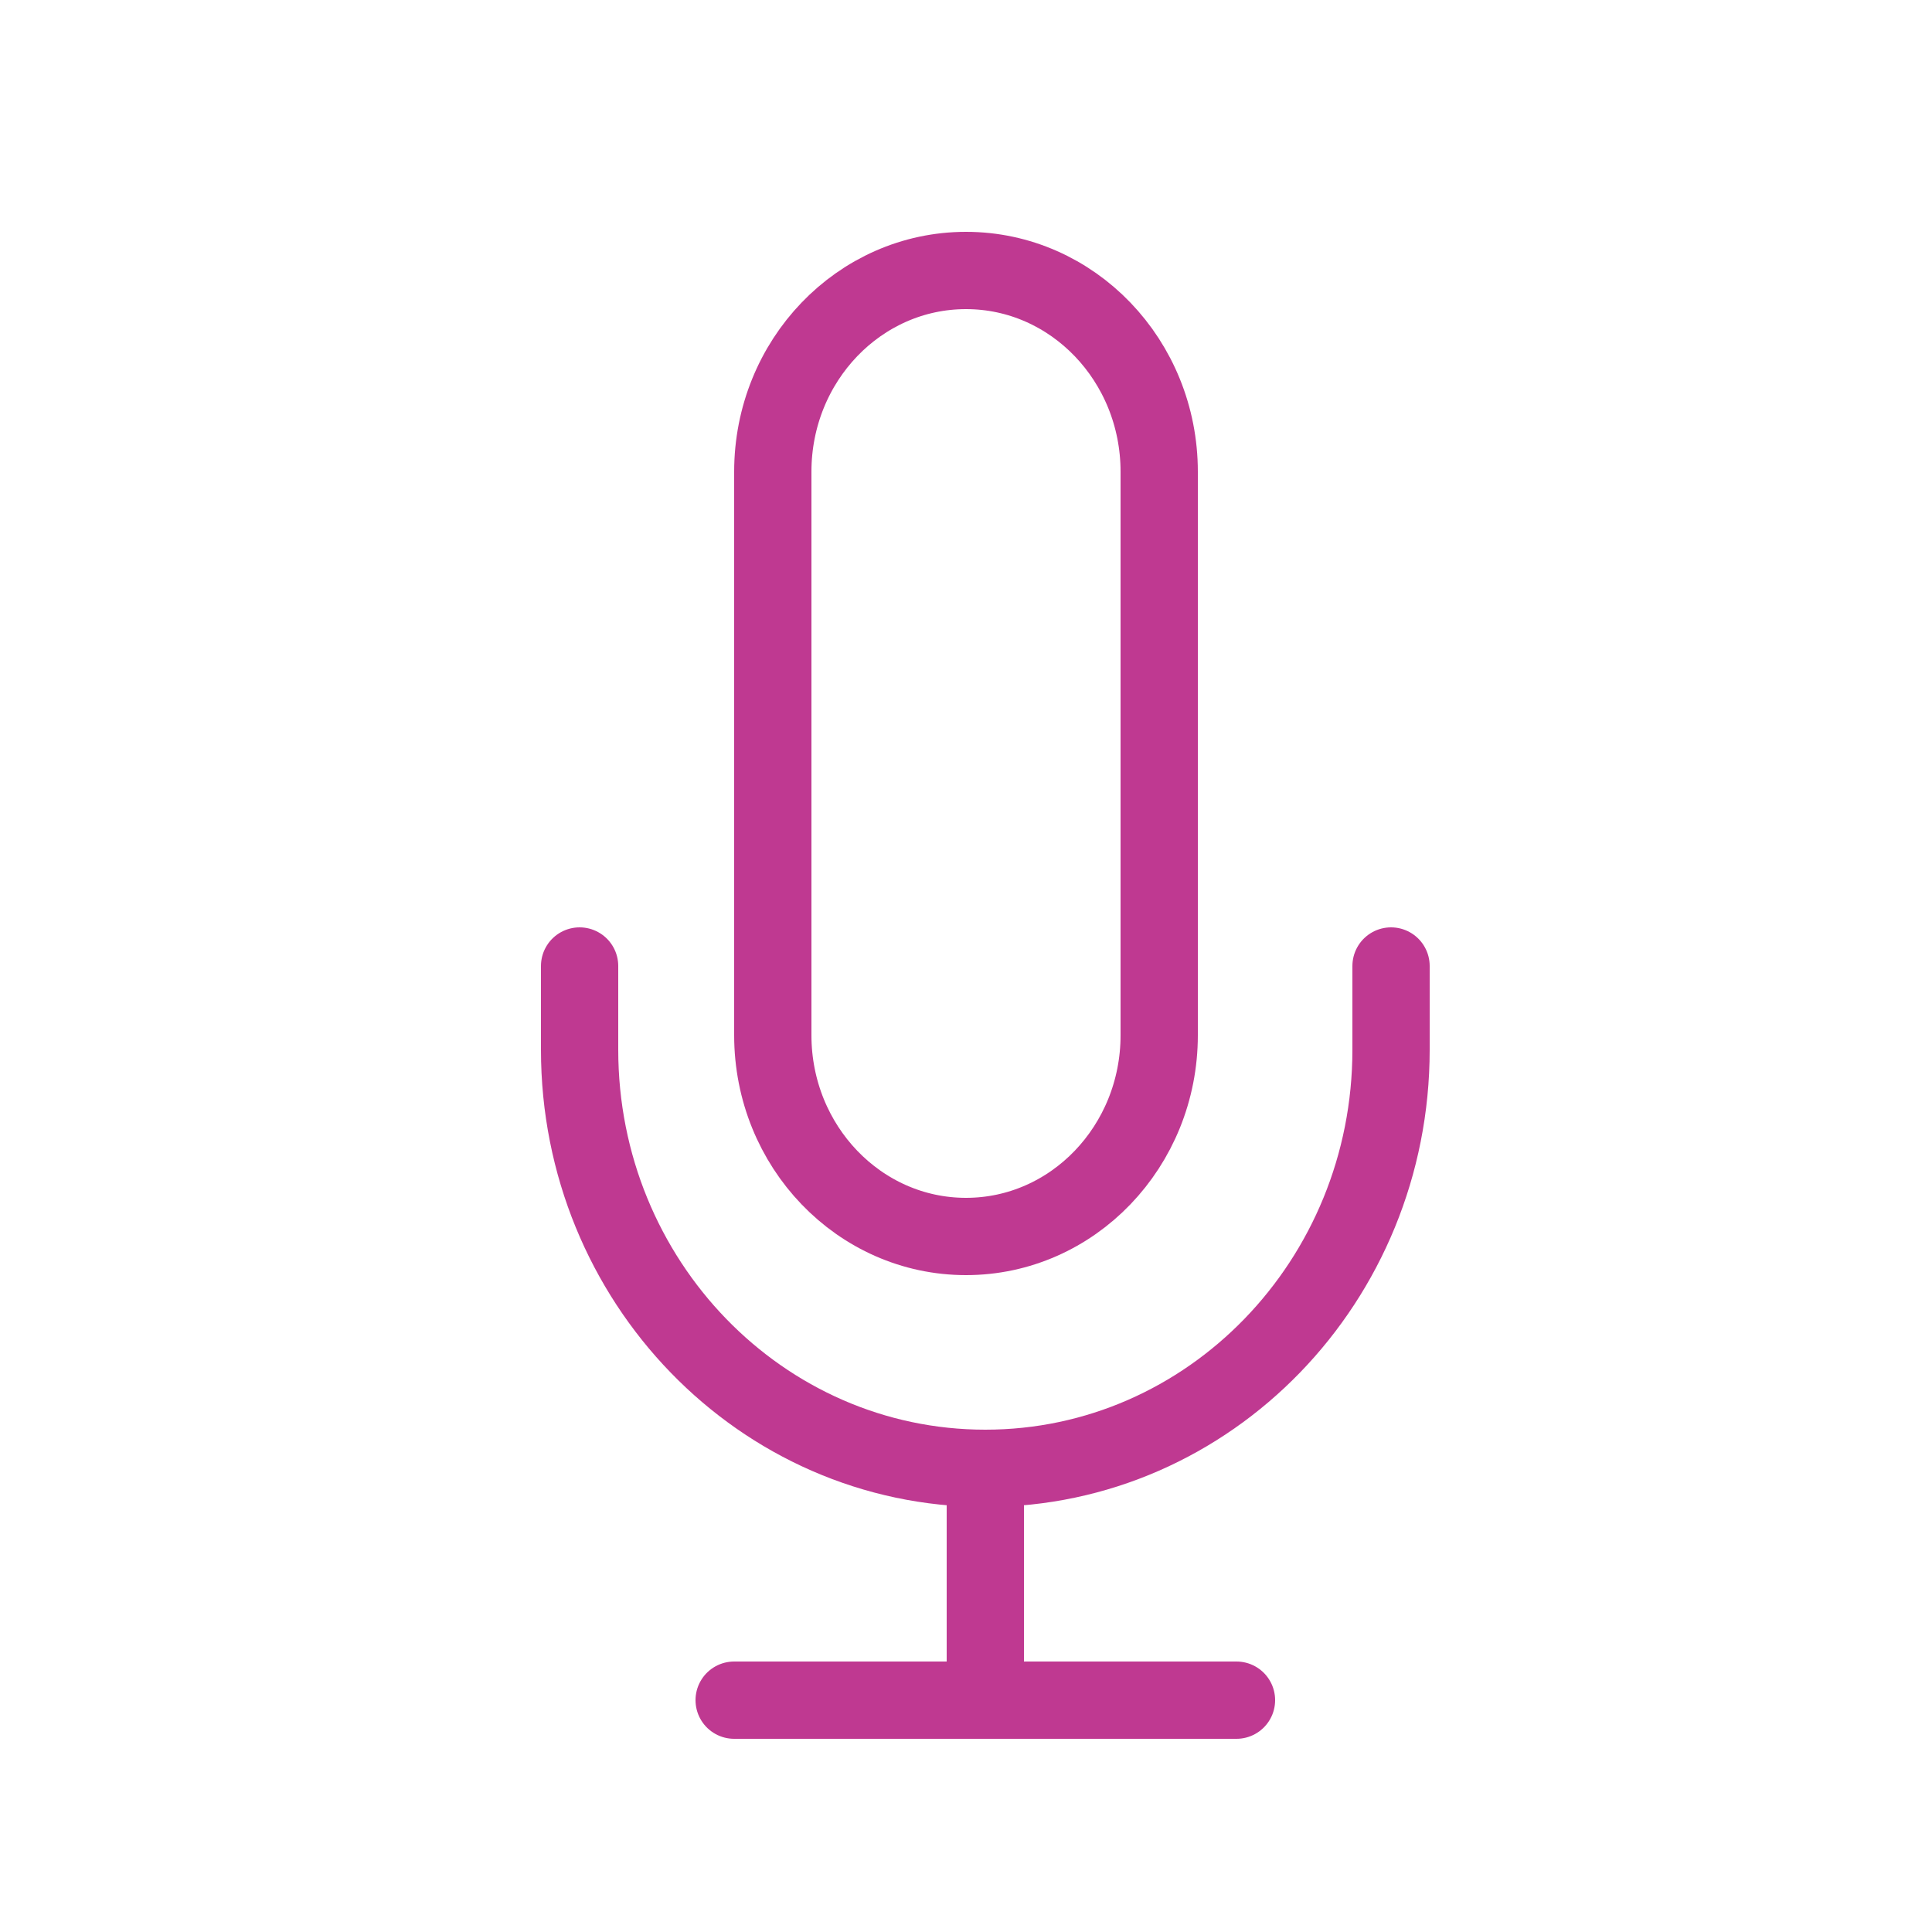 <svg width="50" height="50" fill="none" xmlns="http://www.w3.org/2000/svg"><g clip-path="url(#a)"><mask id="b" style="mask-type:luminance" maskUnits="userSpaceOnUse" x="0" y="0" width="50" height="50"><path d="M50 0H0v50h50V0Z" fill="#fff"/></mask><g mask="url(#b)" stroke="#BF3991" stroke-width="2" stroke-linejoin="round"><path d="M30 12.208C30 9.332 27.761 7 25 7s-5 2.332-5 5.208v14.584C20 29.668 22.239 32 25 32s5-2.332 5-5.208V12.208Z"/><path d="M36 25v2.167C36 33.15 31.299 38 25.5 38S15 33.15 15 27.167V25M25.5 38v6m0 0H19m6.5 0H32" stroke-linecap="round"/></g></g><defs><clipPath id="a"><path fill="#fff" d="M0 0h50v50H0z"/></clipPath></defs></svg>